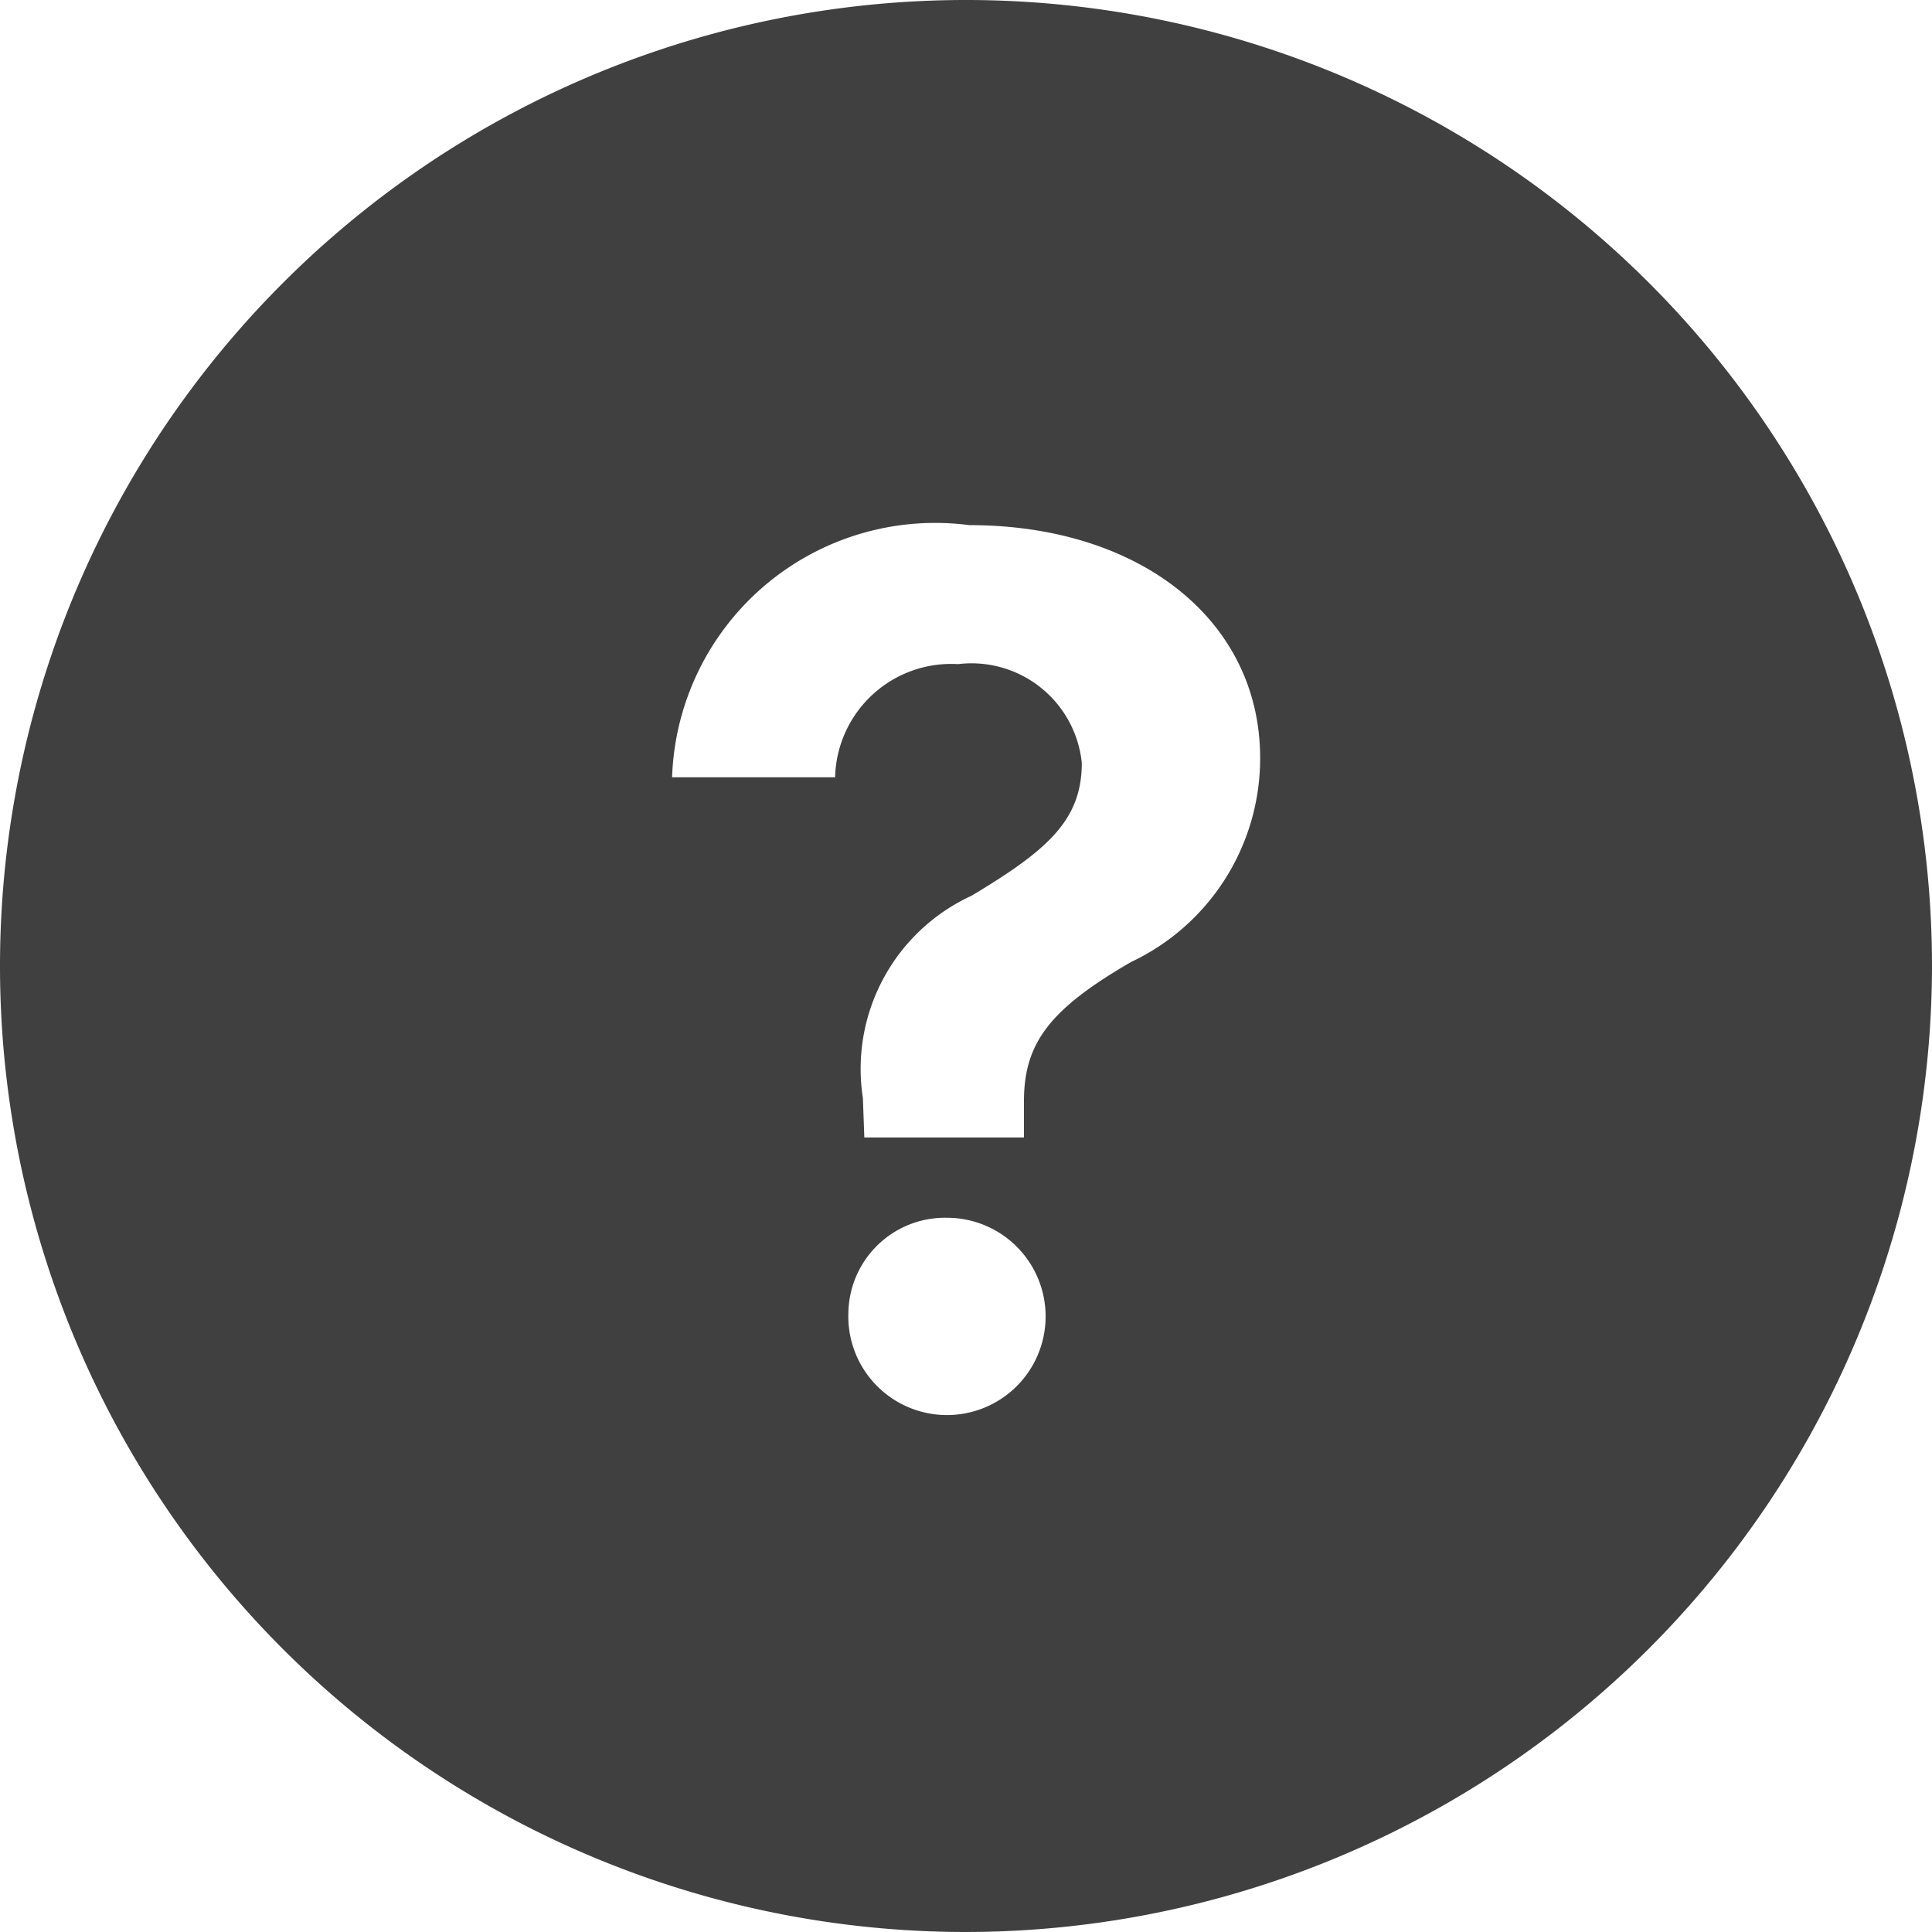 <svg xmlns="http://www.w3.org/2000/svg" width="16" height="16" viewBox="0 0 16 16">
  <g id="help" transform="translate(-3.375 -3.375)">
    <path id="Subtraction_4" data-name="Subtraction 4" d="M8,16a8,8,0,1,1,8-8A8.009,8.009,0,0,1,8,16Zm-.159-5.915a.8.8,0,0,0-.815.784.817.817,0,1,0,.815-.784ZM7.935,5.5a.918.918,0,0,1,1.024.818c0,.473-.282.722-.913,1.1a1.578,1.578,0,0,0-.9,1.675l.012.327H8.48v-.3c0-.483.215-.764.887-1.153a1.865,1.865,0,0,0,1.069-1.689c0-1.136-.99-1.929-2.408-1.929A2.18,2.18,0,0,0,5.566,6.437h1.35A.962.962,0,0,1,7.935,5.5Z" transform="translate(3.375 3.375)" fill="#404040"/>
  </g>
</svg>

